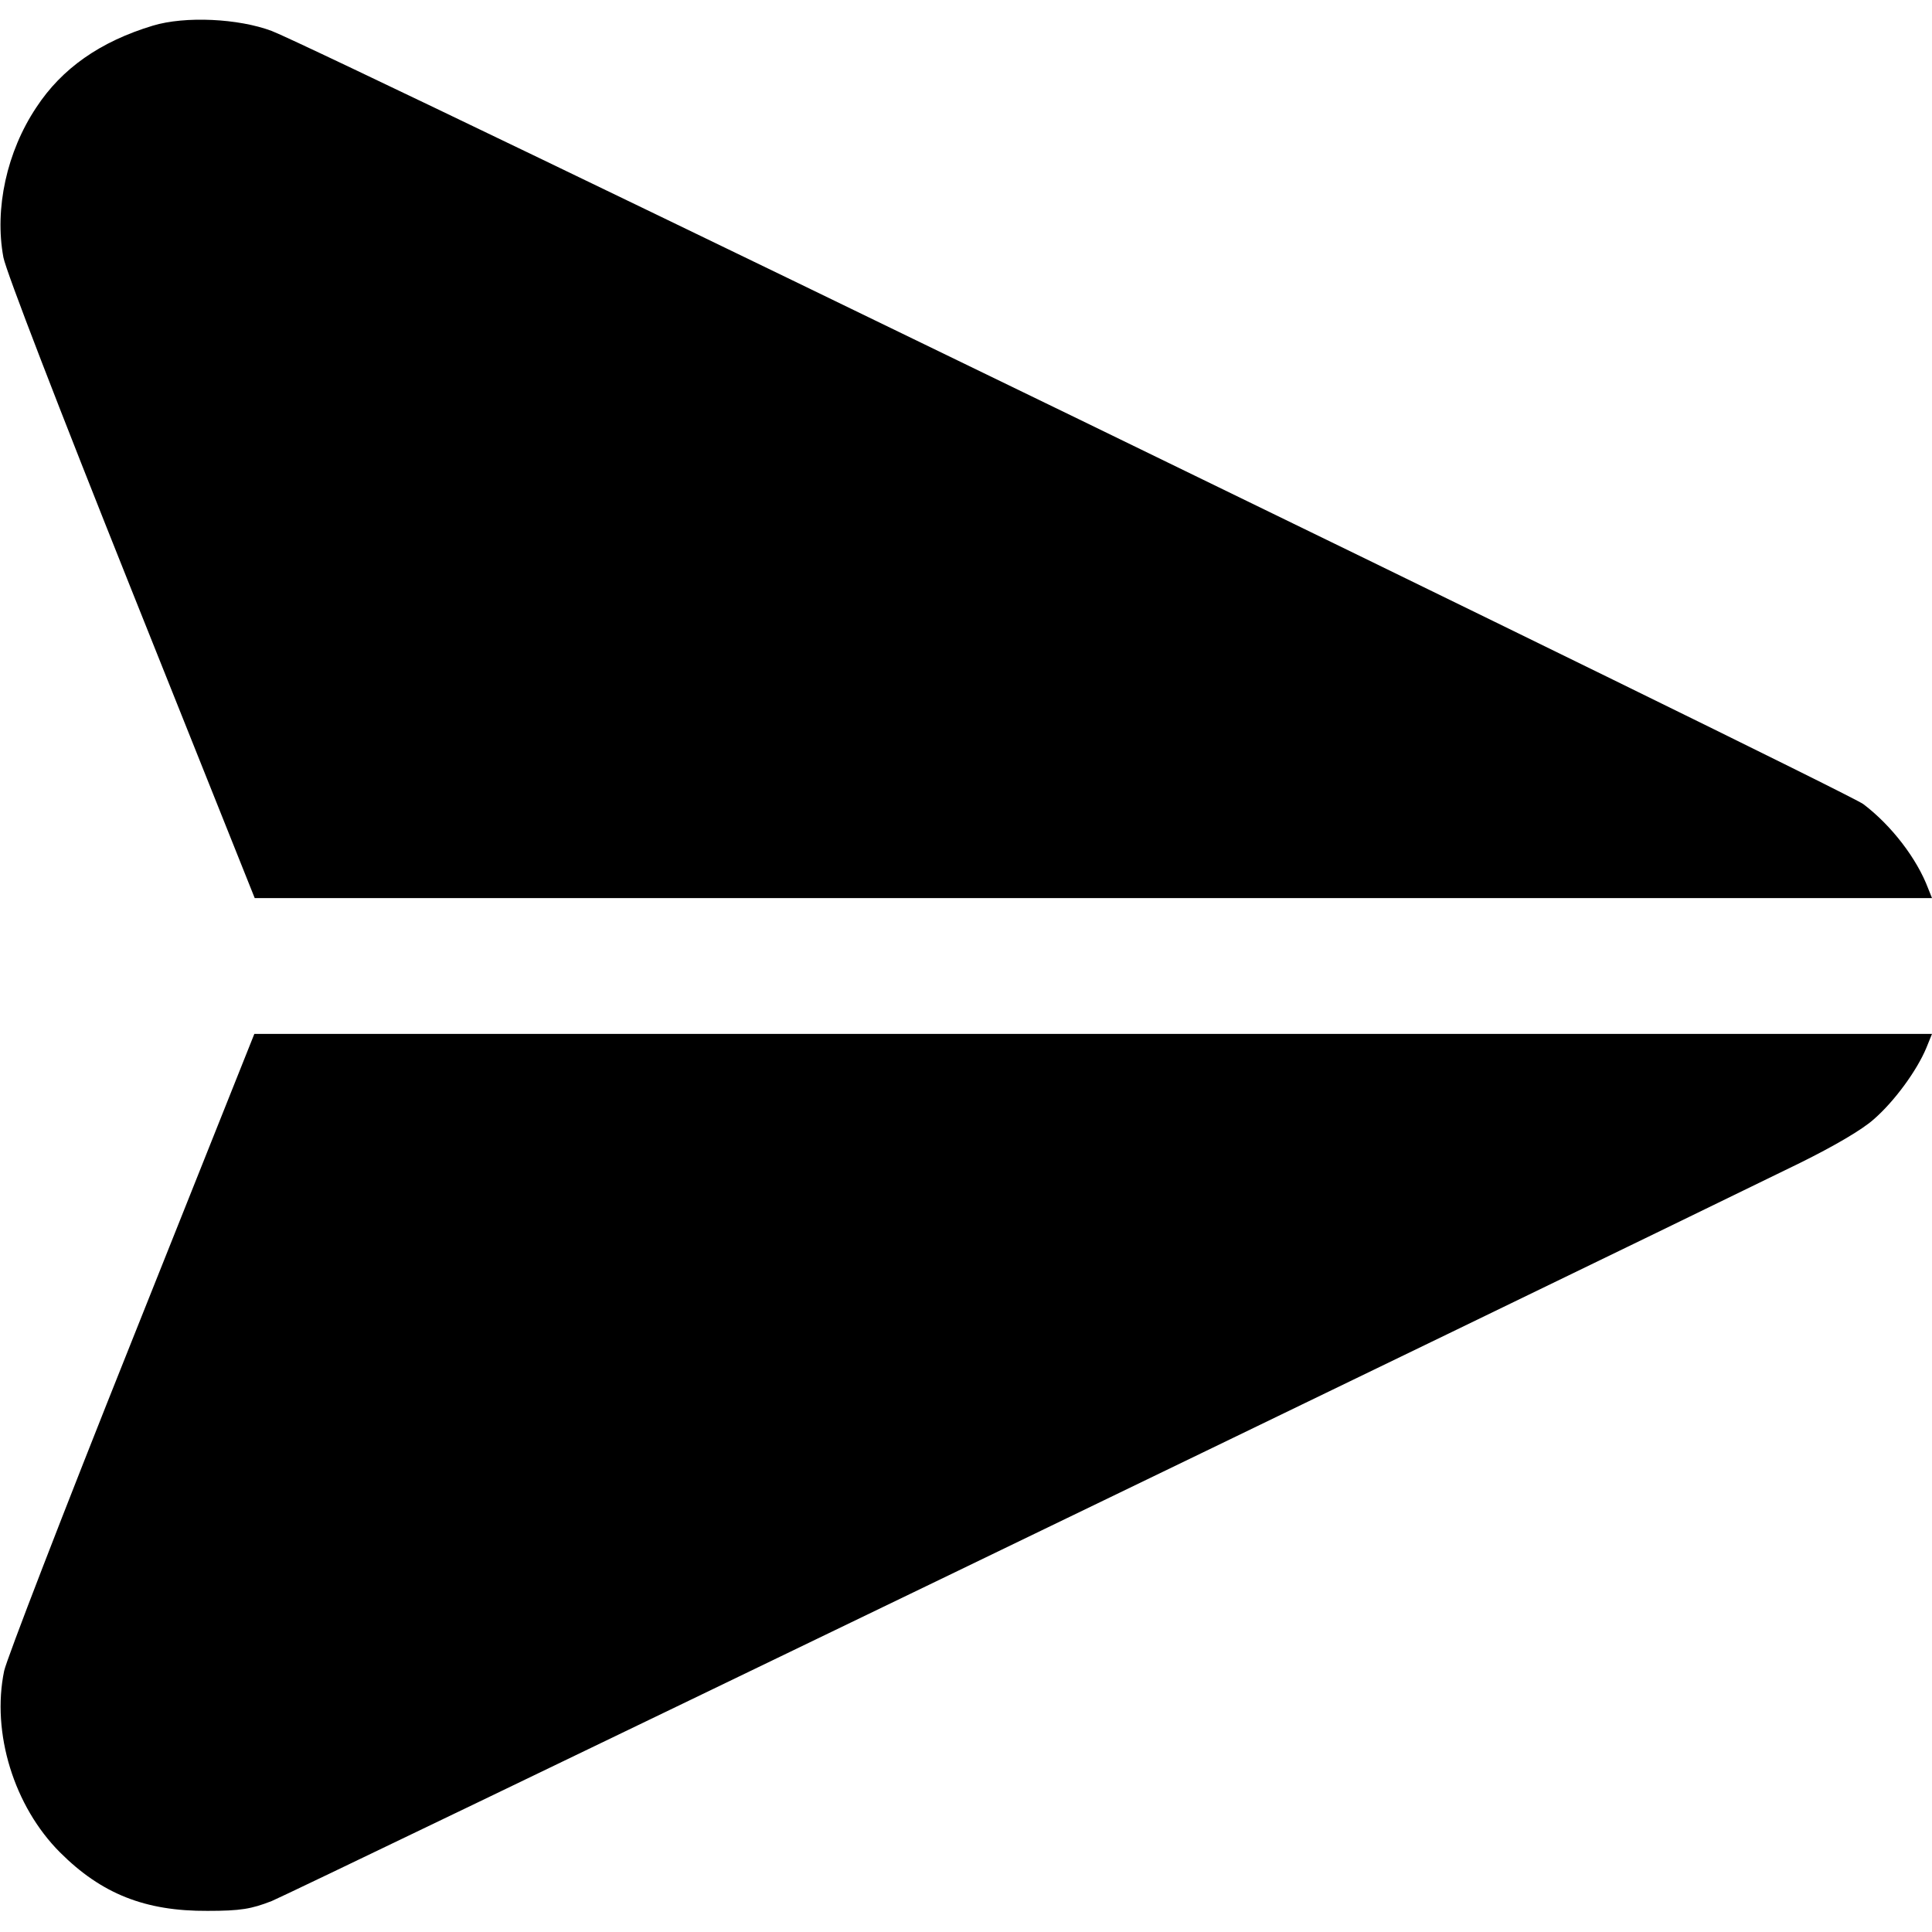 <?xml version="1.0" standalone="no"?>
<!DOCTYPE svg PUBLIC "-//W3C//DTD SVG 20010904//EN"
 "http://www.w3.org/TR/2001/REC-SVG-20010904/DTD/svg10.dtd">
<svg version="1.0" xmlns="http://www.w3.org/2000/svg"
 width="512pt" height="512pt" viewBox="0 0 512 512"
 preserveAspectRatio="xMidYMid meet">

<g transform="translate(0,512) scale(0.1,-0.1)"
stroke="none">
<path d="M405 5052 c-139 -42 -241 -113 -309 -217 -78 -117 -111 -268 -87
-397 7 -37 146 -397 339 -880 l327 -818 2222 0 2223 0 -10 25 c-30 80 -98 168
-172 224 -53 39 -4087 1999 -4218 2049 -88 33 -229 40 -315 14z"/>
<path d="M348 1563 c-180 -450 -331 -842 -337 -871 -34 -164 26 -359 148 -481
110 -110 226 -156 391 -155 88 0 116 5 170 26 50 20 3322 1600 4050 1956 89
44 165 88 196 116 55 48 114 129 139 189 l15 37 -2223 0 -2223 0 -326 -817z"/>
</g>
</svg>
